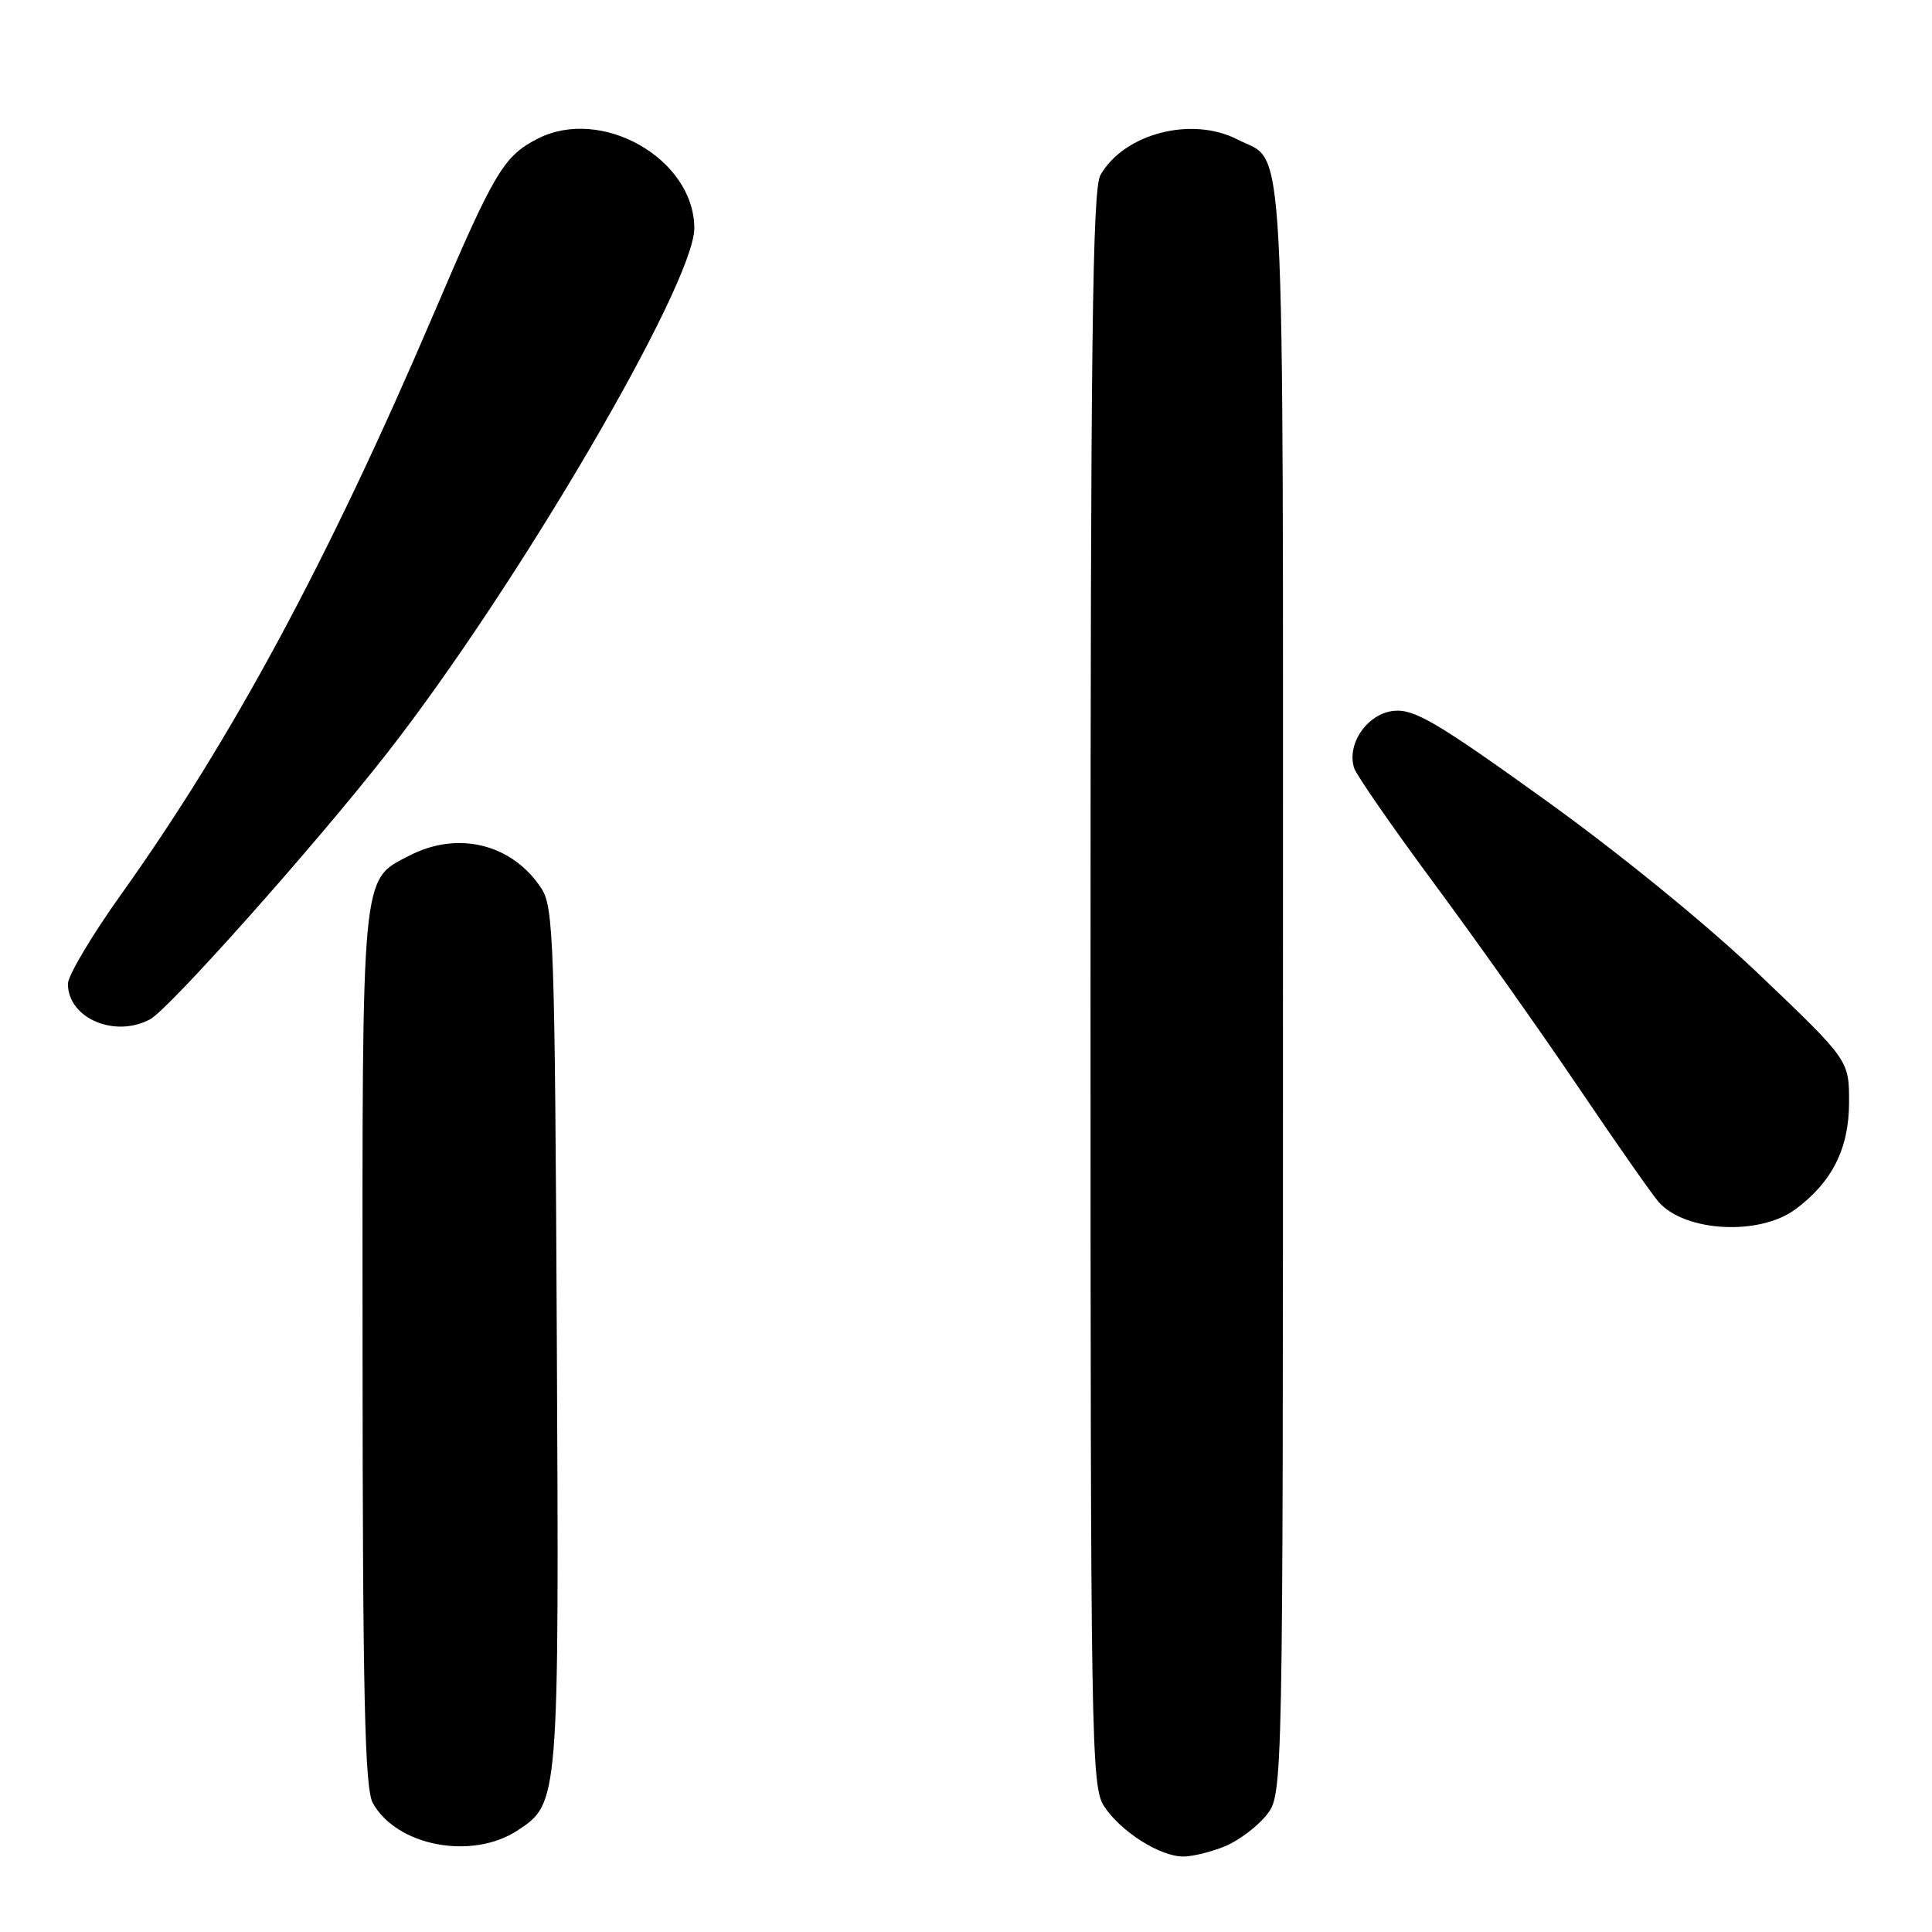<?xml version="1.0" encoding="UTF-8" standalone="no"?>
<!DOCTYPE svg PUBLIC "-//W3C//DTD SVG 1.1//EN" "http://www.w3.org/Graphics/SVG/1.1/DTD/svg11.dtd" >
<svg xmlns="http://www.w3.org/2000/svg" xmlns:xlink="http://www.w3.org/1999/xlink" version="1.1" viewBox="0 0 256 256">
 <g >
 <path fill="currentColor"
d=" M 162.36 244.62 C 164.18 243.86 166.64 242.00 167.83 240.49 C 170.00 237.73 170.00 237.73 170.00 131.09 C 170.00 13.83 170.43 21.82 163.99 18.49 C 157.92 15.36 148.96 17.68 145.81 23.20 C 144.75 25.06 144.50 45.71 144.50 131.04 C 144.50 231.09 144.59 236.73 146.30 239.34 C 148.50 242.70 153.69 245.99 156.78 246.00 C 158.04 246.00 160.55 245.38 162.36 244.62 Z  M 68.57 242.55 C 74.08 238.93 74.09 238.87 73.78 177.16 C 73.52 124.91 73.36 120.20 71.74 117.72 C 67.87 111.82 60.69 110.04 54.23 113.38 C 47.83 116.69 48.00 114.95 48.04 178.70 C 48.06 224.95 48.34 236.98 49.40 238.91 C 52.57 244.62 62.52 246.51 68.57 242.55 Z  M 237.91 160.23 C 242.76 156.64 245.00 152.19 245.01 146.10 C 245.02 140.50 245.02 140.50 233.26 129.27 C 226.28 122.60 214.67 113.13 204.69 105.96 C 190.43 95.71 187.41 93.93 184.70 94.19 C 181.21 94.53 178.40 98.56 179.43 101.77 C 179.74 102.72 184.49 109.58 189.98 117.00 C 195.48 124.42 204.08 136.57 209.10 144.00 C 214.12 151.43 218.92 158.29 219.78 159.27 C 223.29 163.25 233.13 163.77 237.91 160.23 Z  M 19.89 135.06 C 22.41 133.71 41.78 111.96 51.26 99.83 C 68.49 77.79 92.01 37.61 92.00 30.23 C 91.98 21.03 79.66 14.02 71.20 18.40 C 66.72 20.71 65.50 22.77 57.51 41.48 C 43.57 74.11 30.78 97.87 16.10 118.44 C 12.19 123.91 9.00 129.27 9.00 130.36 C 9.00 134.91 15.19 137.58 19.89 135.06 Z "/>
</g>
</svg>